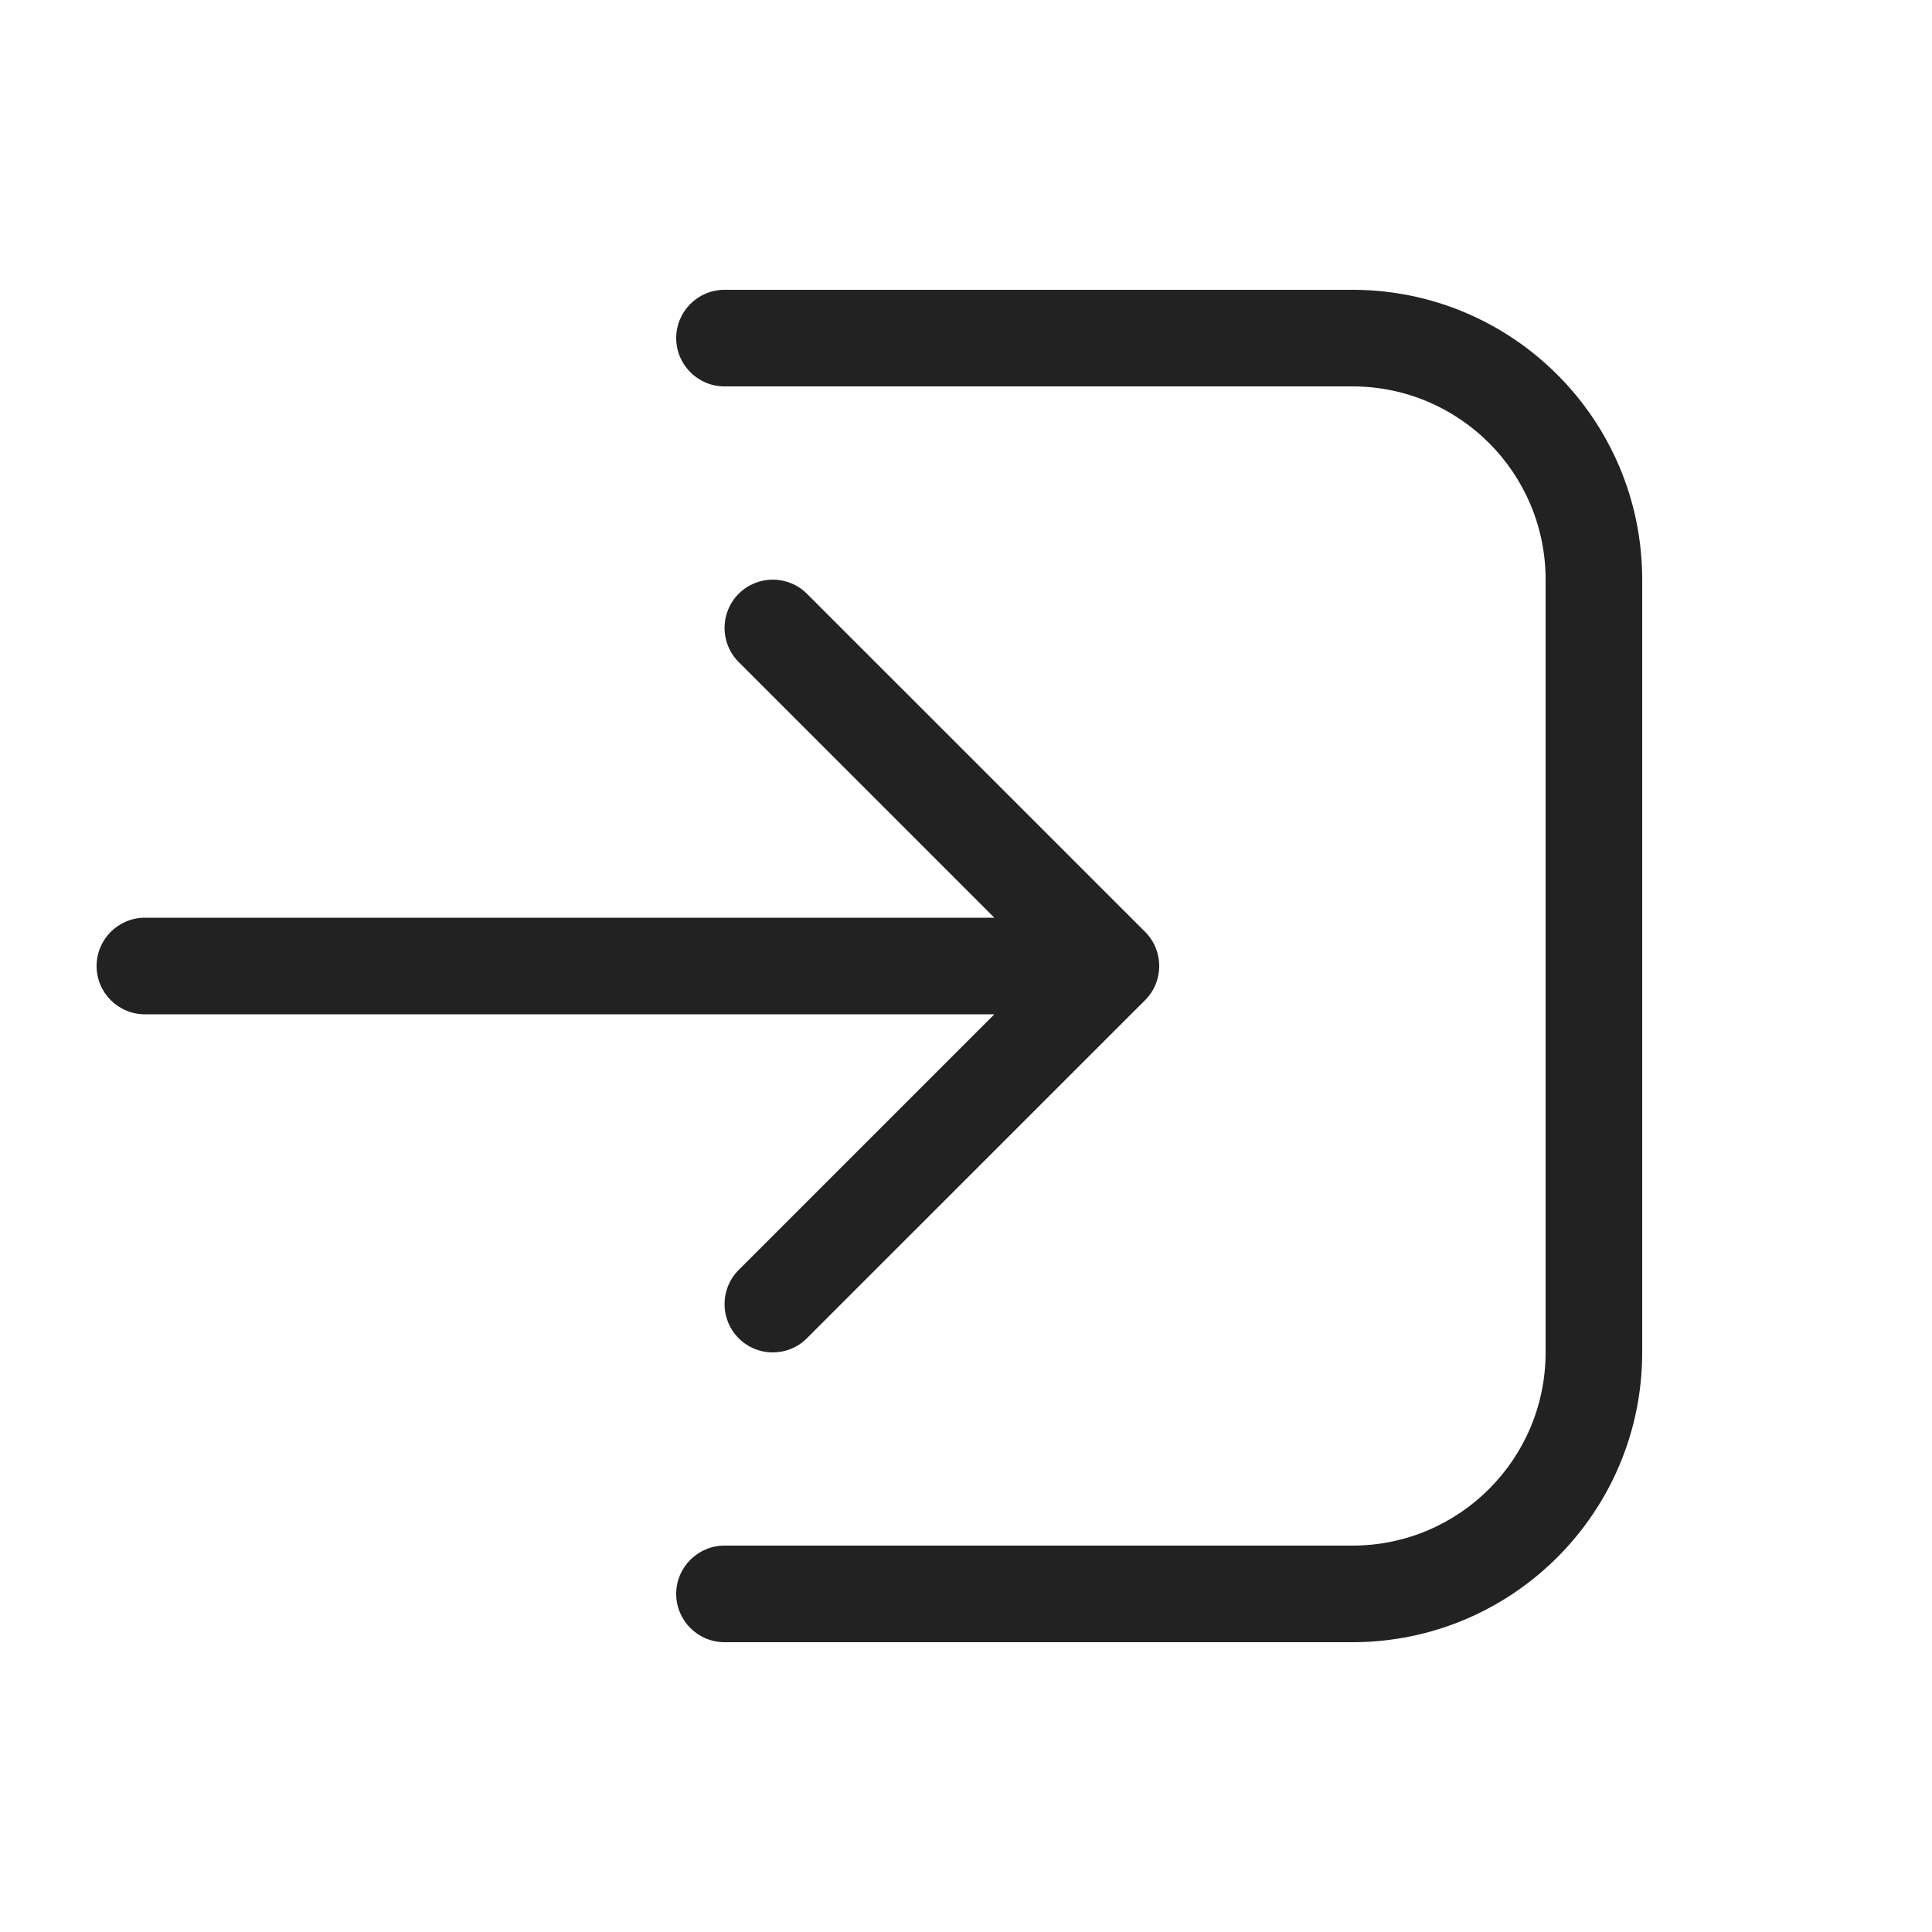 <svg width="24" height="24" viewBox="0 0 24 24" fill="none" xmlns="http://www.w3.org/2000/svg">
<path d="M9 20.4C8.669 20.4 8.4 20.131 8.4 19.8C8.4 19.469 8.669 19.2 9 19.2H16.8C18.126 19.2 19.2 18.126 19.2 16.8V7.2C19.2 5.875 18.126 4.8 16.8 4.8H9C8.669 4.8 8.4 4.531 8.4 4.2C8.4 3.869 8.669 3.6 9 3.6H16.8C18.788 3.6 20.4 5.212 20.4 7.2V16.8C20.4 18.788 18.788 20.4 16.8 20.4H9ZM9.176 7.376C9.41 7.142 9.79 7.142 10.024 7.376L14.225 11.576C14.459 11.81 14.459 12.19 14.225 12.424L10.024 16.624C9.79 16.859 9.41 16.859 9.176 16.624C8.942 16.39 8.942 16.01 9.176 15.776L12.352 12.6H1.8C1.469 12.6 1.2 12.332 1.2 12C1.2 11.669 1.469 11.4 1.8 11.4H12.352L9.176 8.224C8.942 7.99 8.942 7.61 9.176 7.376Z" fill="#222222"/>
</svg>
